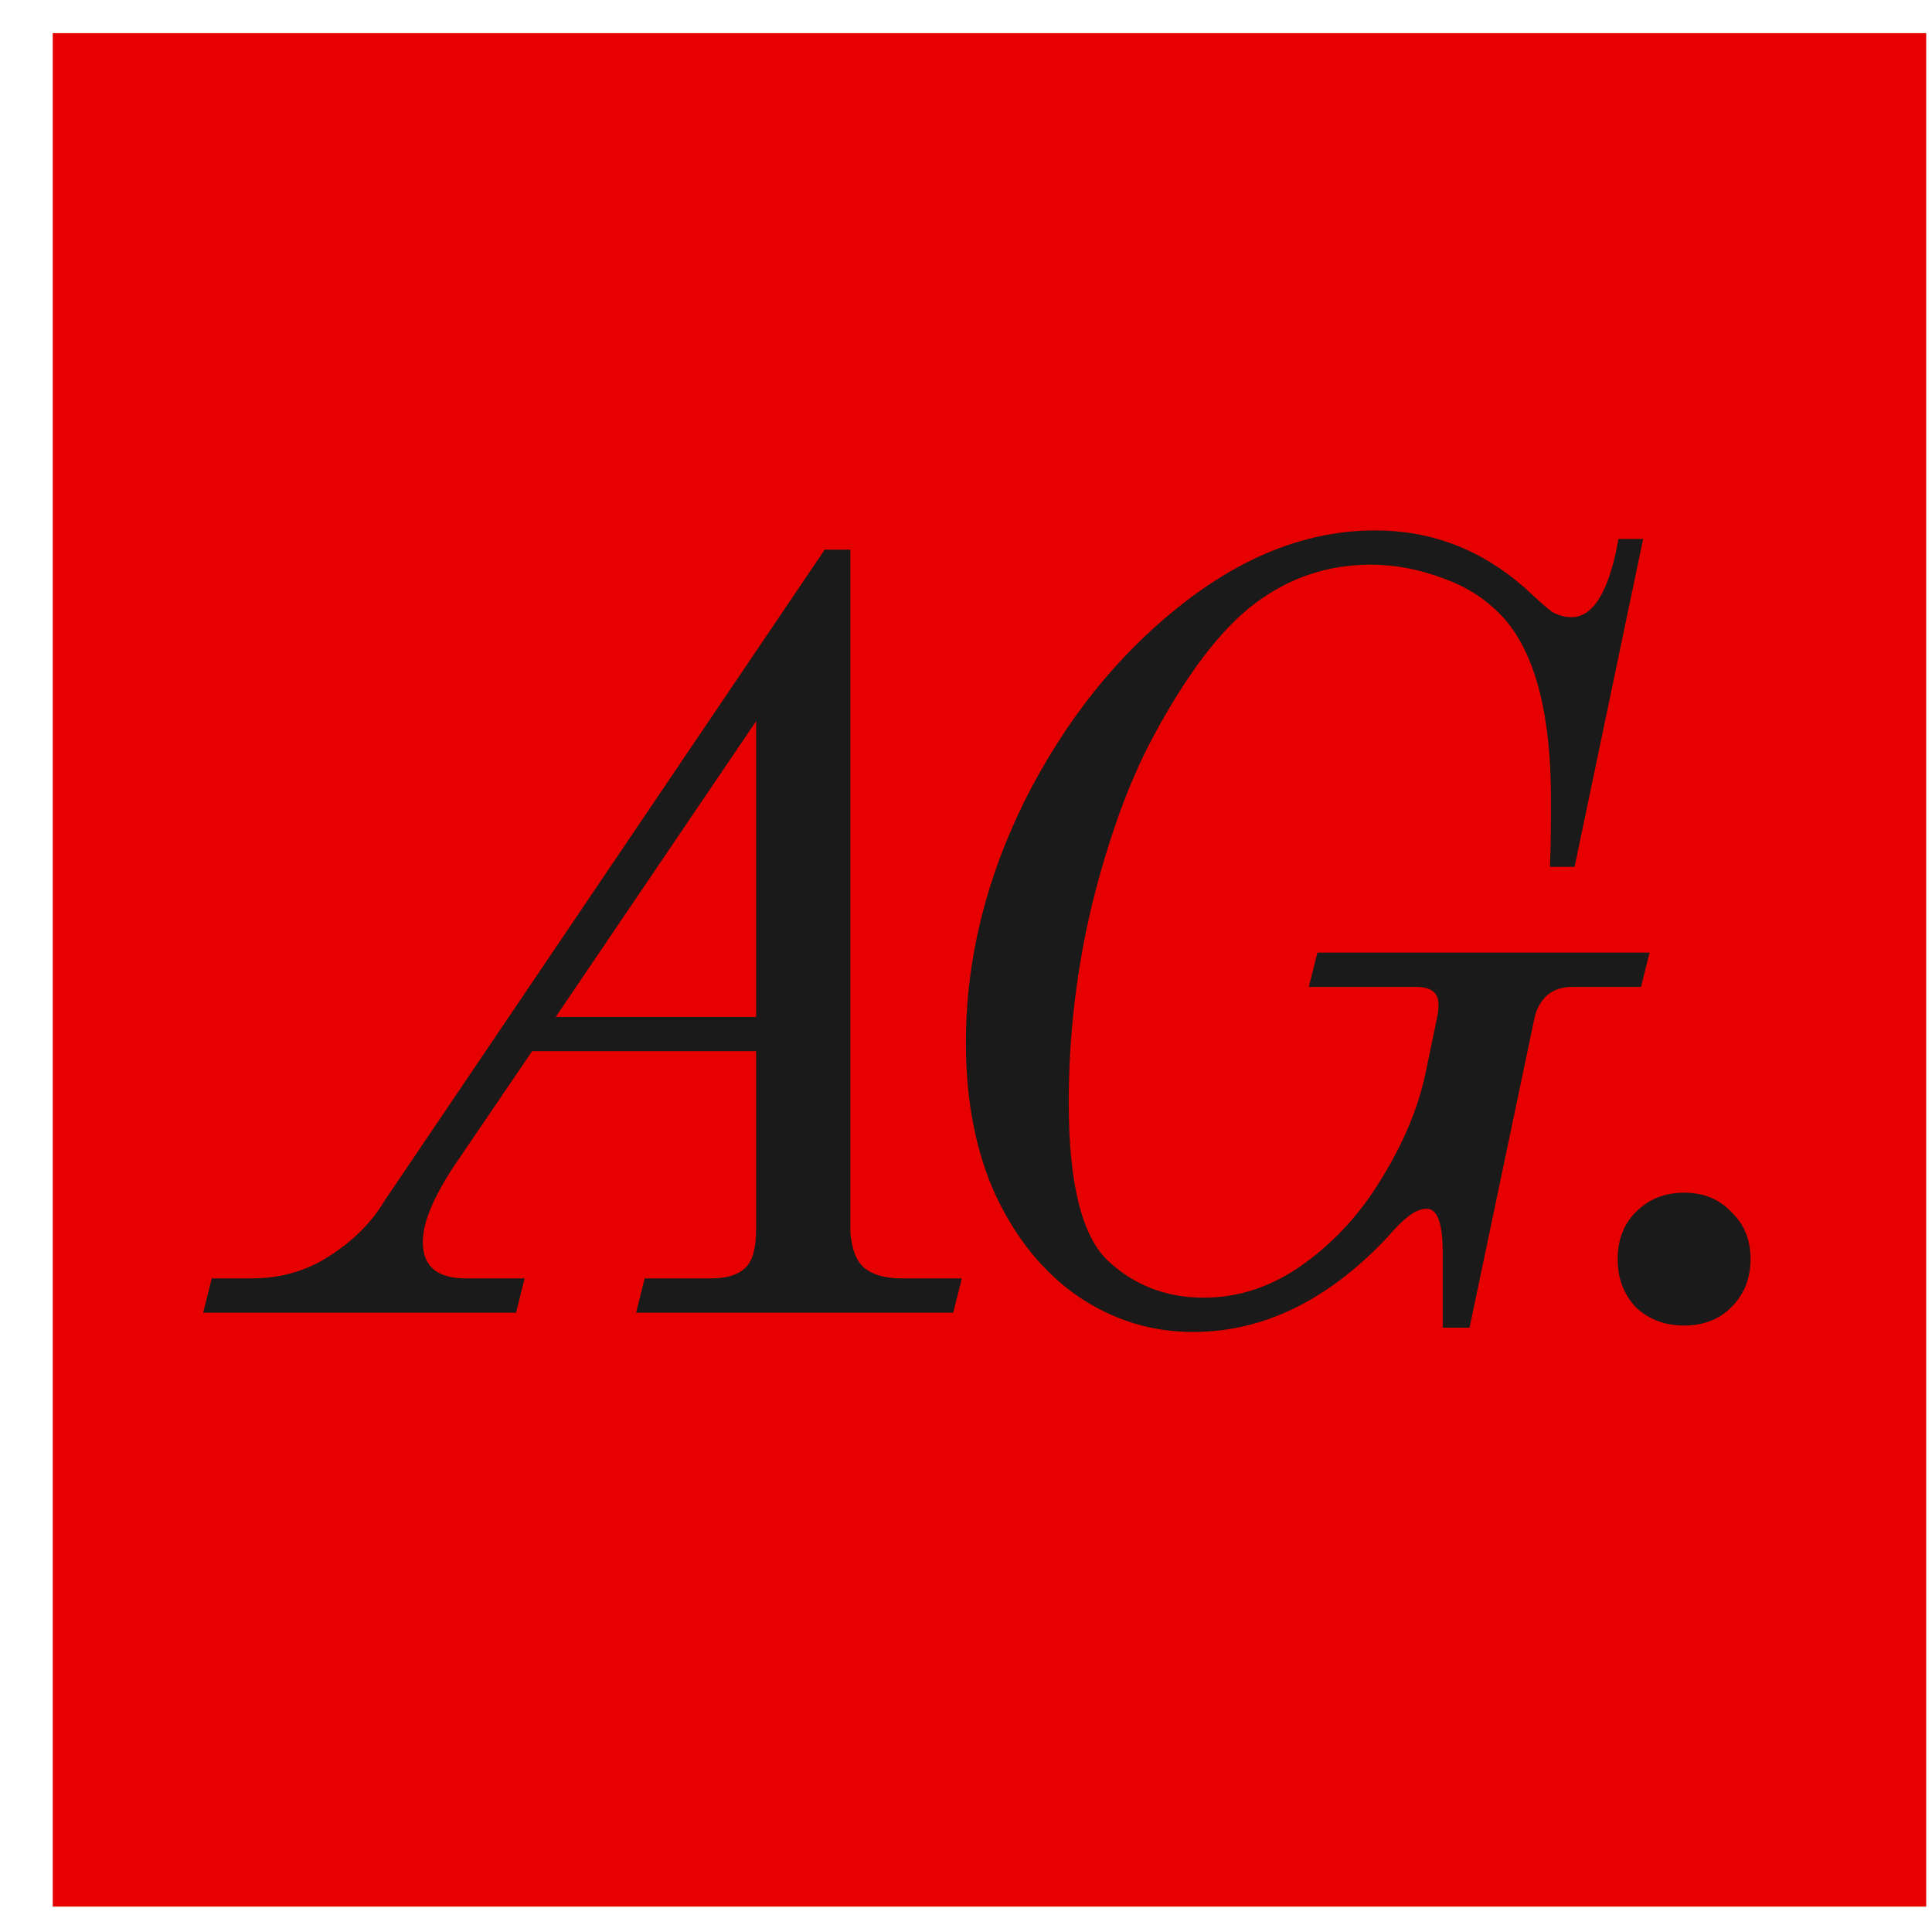 <svg width="33" height="33" viewBox="0 0 33 33" fill="none" xmlns="http://www.w3.org/2000/svg">
<path d="M0.901 0.566H32.901V32.566H0.901V0.566Z" fill="#E60000"/>
<path d="M3.616 21.836H4.294C4.794 21.836 5.239 21.708 5.63 21.451C6.032 21.195 6.344 20.884 6.563 20.518L14.086 9.389H14.525V21.049C14.55 21.354 14.635 21.561 14.782 21.671C14.928 21.781 15.136 21.836 15.404 21.836H16.429L16.282 22.422H10.865L11.011 21.836H12.146C12.402 21.836 12.591 21.781 12.713 21.671C12.848 21.561 12.915 21.335 12.915 20.994V17.955H9.089L7.844 19.786C7.43 20.384 7.222 20.86 7.222 21.213C7.222 21.628 7.466 21.836 7.954 21.836H8.961L8.815 22.422H3.47L3.616 21.836ZM9.492 17.37H12.915V12.318L9.492 17.37Z" fill="#1A1A1A"/>
<path d="M20.379 22.751C19.671 22.751 19.018 22.55 18.42 22.147C17.834 21.744 17.365 21.171 17.011 20.426C16.669 19.682 16.498 18.809 16.498 17.809C16.498 16.406 16.834 15.027 17.505 13.672C18.188 12.318 19.067 11.213 20.141 10.359C21.227 9.493 22.343 9.06 23.49 9.06C24.454 9.06 25.308 9.389 26.053 10.048C26.26 10.243 26.413 10.378 26.51 10.451C26.62 10.512 26.73 10.542 26.84 10.542C27.218 10.542 27.486 10.097 27.645 9.206H28.066L26.895 14.807H26.474C26.486 14.575 26.492 14.191 26.492 13.654C26.492 12.214 26.23 11.189 25.705 10.579C25.424 10.262 25.076 10.03 24.662 9.883C24.247 9.725 23.832 9.645 23.417 9.645C22.685 9.645 22.026 9.865 21.44 10.304C20.855 10.744 20.269 11.512 19.683 12.611C19.28 13.367 18.939 14.307 18.658 15.429C18.39 16.54 18.255 17.675 18.255 18.834C18.255 20.201 18.475 21.098 18.914 21.525C19.366 21.952 19.915 22.165 20.562 22.165C21.172 22.165 21.745 21.97 22.282 21.579C22.819 21.189 23.265 20.695 23.618 20.097C23.984 19.499 24.229 18.907 24.351 18.321L24.552 17.351C24.564 17.302 24.57 17.235 24.57 17.15C24.57 16.955 24.442 16.857 24.186 16.857H22.355L22.502 16.271H28.176L28.03 16.857H26.858C26.529 16.857 26.315 17.022 26.218 17.351L25.101 22.678H24.643V21.396C24.643 20.896 24.552 20.646 24.369 20.646C24.271 20.646 24.168 20.689 24.058 20.774C23.948 20.86 23.826 20.982 23.692 21.14C22.679 22.214 21.574 22.751 20.379 22.751Z" fill="#1A1A1A"/>
<path d="M28.766 22.641C28.436 22.641 28.162 22.537 27.942 22.33C27.735 22.11 27.631 21.836 27.631 21.506C27.631 21.177 27.735 20.908 27.942 20.701C28.162 20.481 28.436 20.372 28.766 20.372C29.096 20.372 29.364 20.481 29.571 20.701C29.791 20.908 29.901 21.177 29.901 21.506C29.901 21.836 29.791 22.11 29.571 22.33C29.364 22.537 29.096 22.641 28.766 22.641Z" fill="#1A1A1A"/>
</svg>
